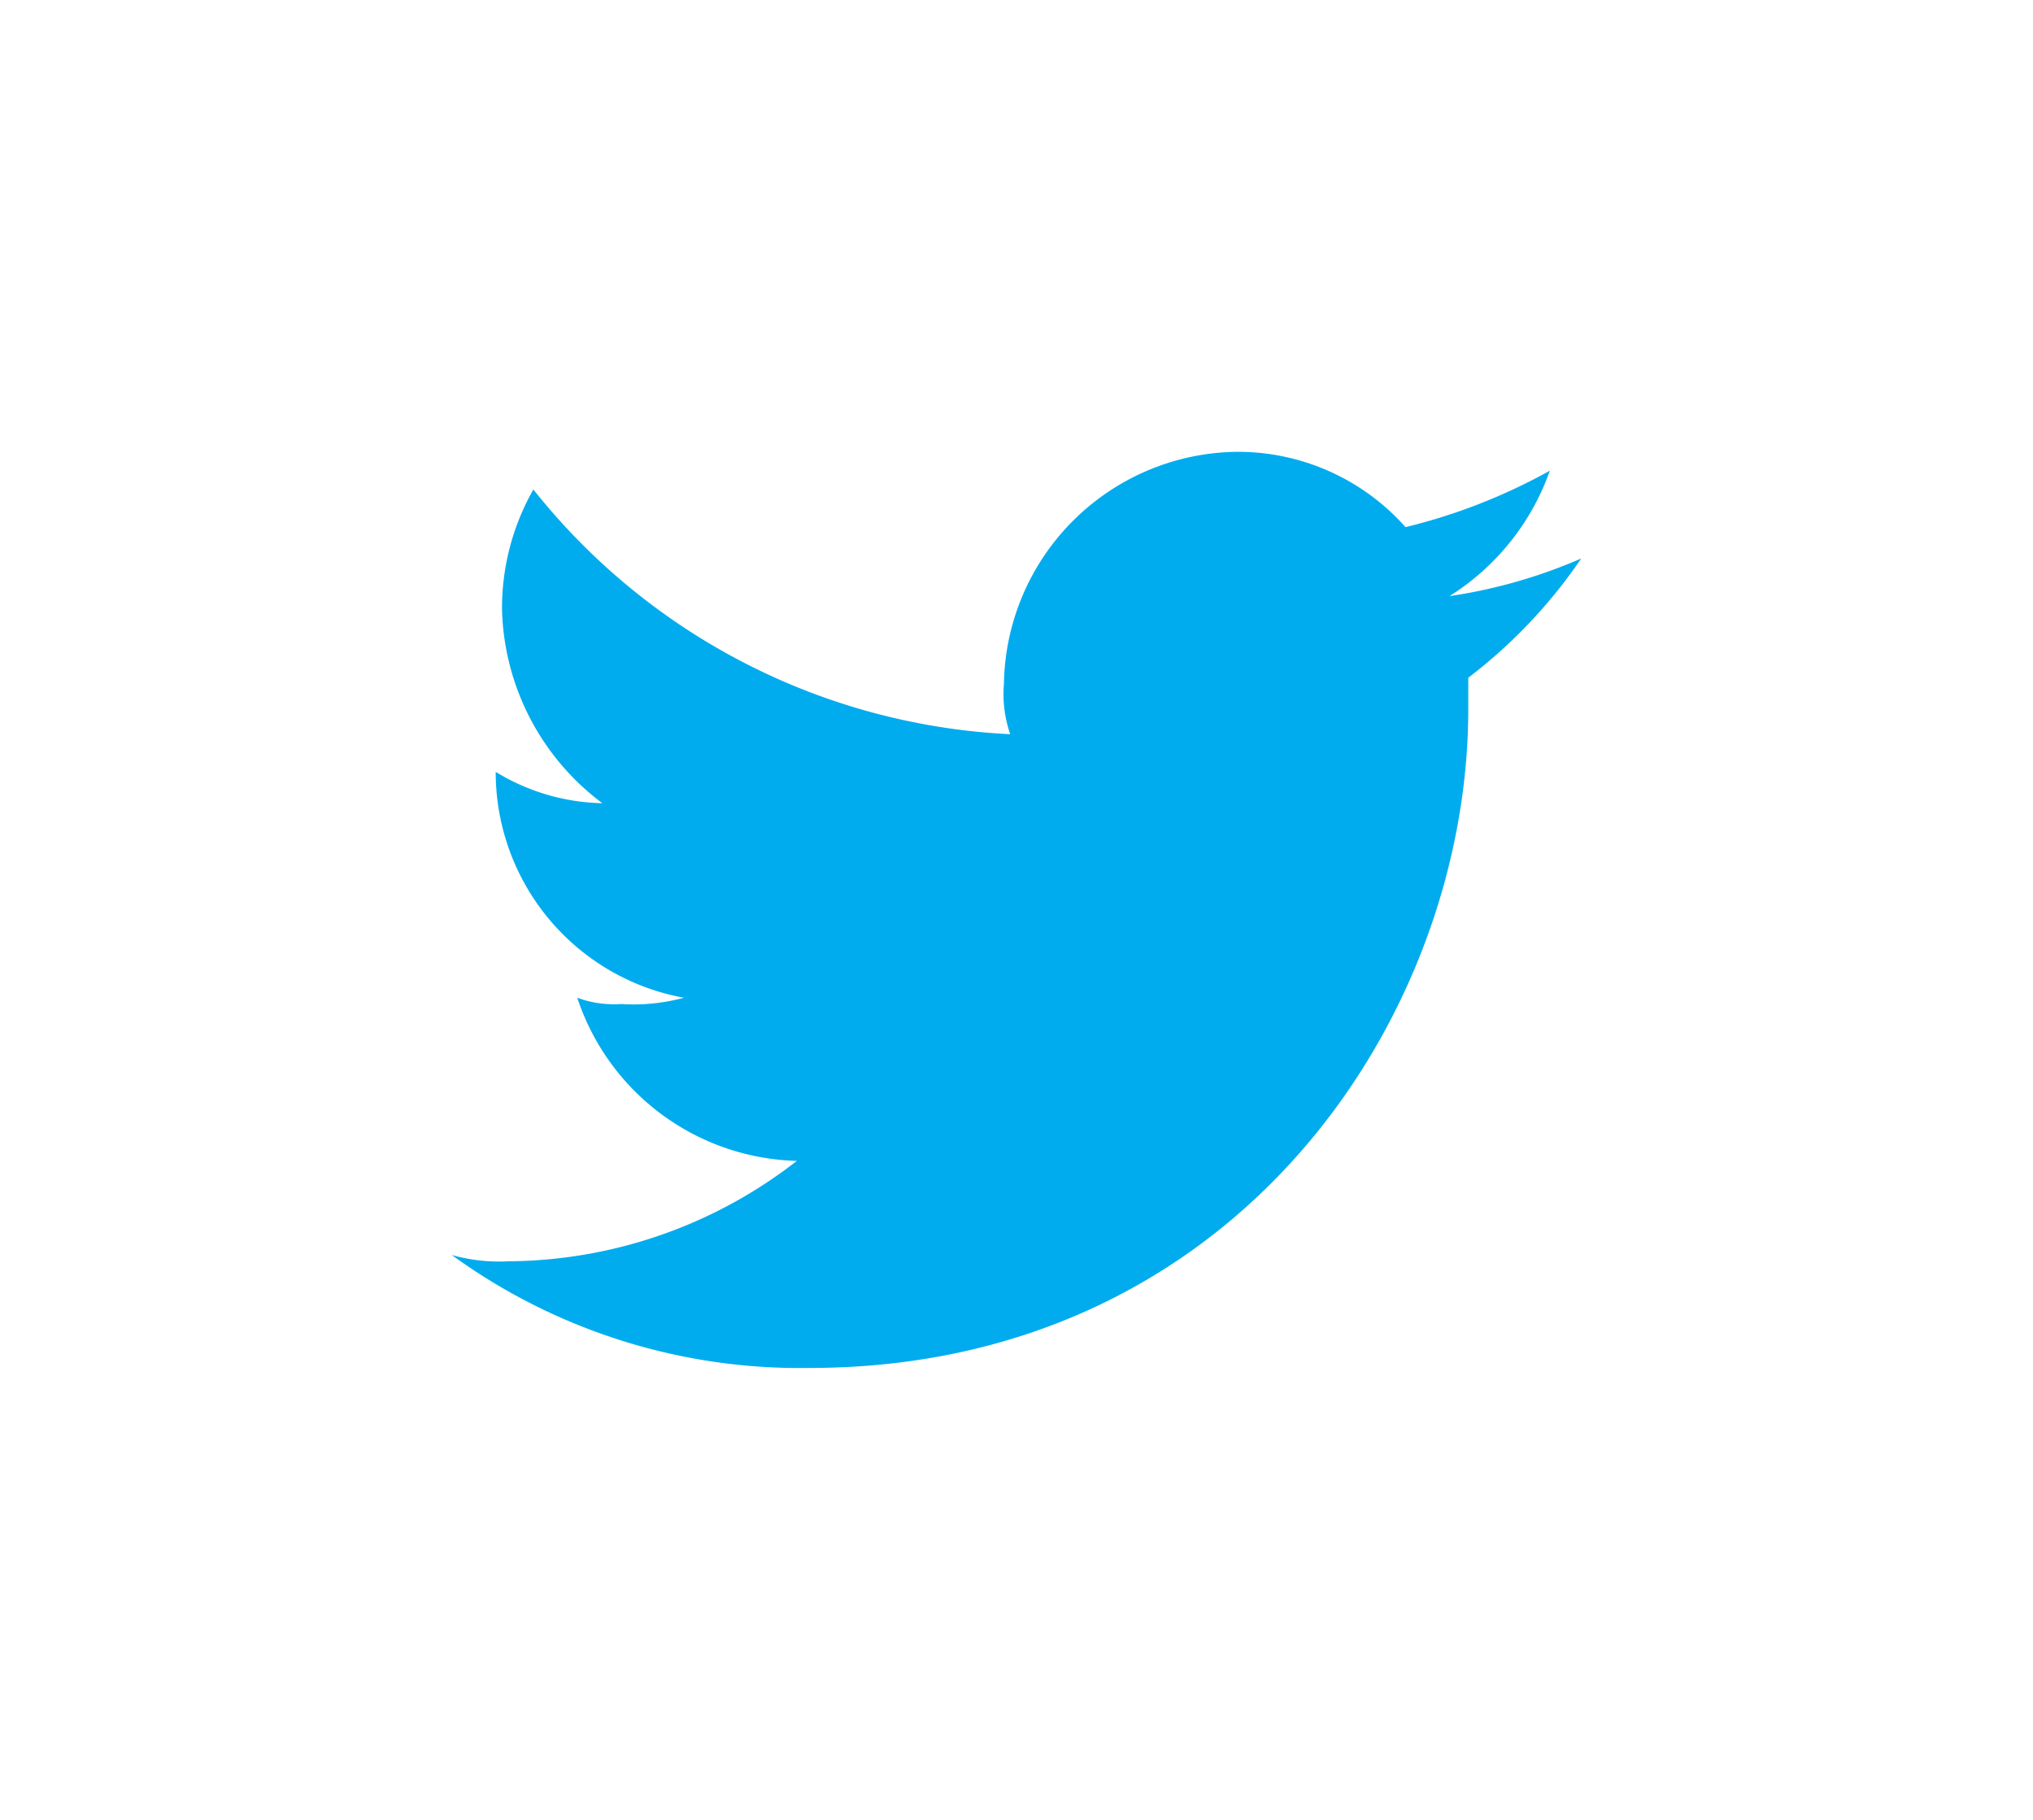 <svg xmlns="http://www.w3.org/2000/svg" xmlns:xlink="http://www.w3.org/1999/xlink" width="54" height="48.333" viewBox="0 0 54 48.333">
  <defs>
    <filter id="Path_2" x="0" y="0" width="54" height="48.333" filterUnits="userSpaceOnUse">
      <feOffset dy="4" input="SourceAlpha"/>
      <feGaussianBlur stdDeviation="4" result="blur"/>
      <feFlood flood-color="#455a64" flood-opacity="0.2"/>
      <feComposite operator="in" in2="blur"/>
      <feComposite in="SourceGraphic"/>
    </filter>
  </defs>
  <g id="Symbol_12_1" data-name="Symbol 12 – 1" transform="translate(12 4.251)">
    <rect id="Rectangle_393" data-name="Rectangle 393" width="30" height="30" fill="none"/>
    <g transform="matrix(1, 0, 0, 1, -12, -4.25)" filter="url(#Path_2)">
      <path id="Path_2-2" data-name="Path 2" d="M47.5,26.333C58.833,26.333,65,17,65,8.833V8a13.548,13.548,0,0,0,3-3.167,13.835,13.835,0,0,1-3.5,1A6.484,6.484,0,0,0,67.167,2.5,15.287,15.287,0,0,1,63.333,4a5.952,5.952,0,0,0-4.5-2,6.262,6.262,0,0,0-6.167,6.167A3.249,3.249,0,0,0,52.833,9.5,17.231,17.231,0,0,1,40.167,3a6.383,6.383,0,0,0-.833,3.167A6.622,6.622,0,0,0,42,11.333a5.619,5.619,0,0,1-2.833-.833h0a6.091,6.091,0,0,0,5,6,5.138,5.138,0,0,1-1.667.167,2.836,2.836,0,0,1-1.167-.167,6.314,6.314,0,0,0,5.833,4.333A12.584,12.584,0,0,1,39.5,23.5a4.614,4.614,0,0,1-1.5-.167,15.731,15.731,0,0,0,9.5,3" transform="translate(-26 6)" fill="#00acee" fill-rule="evenodd"/>
    </g>
  </g>
</svg>
